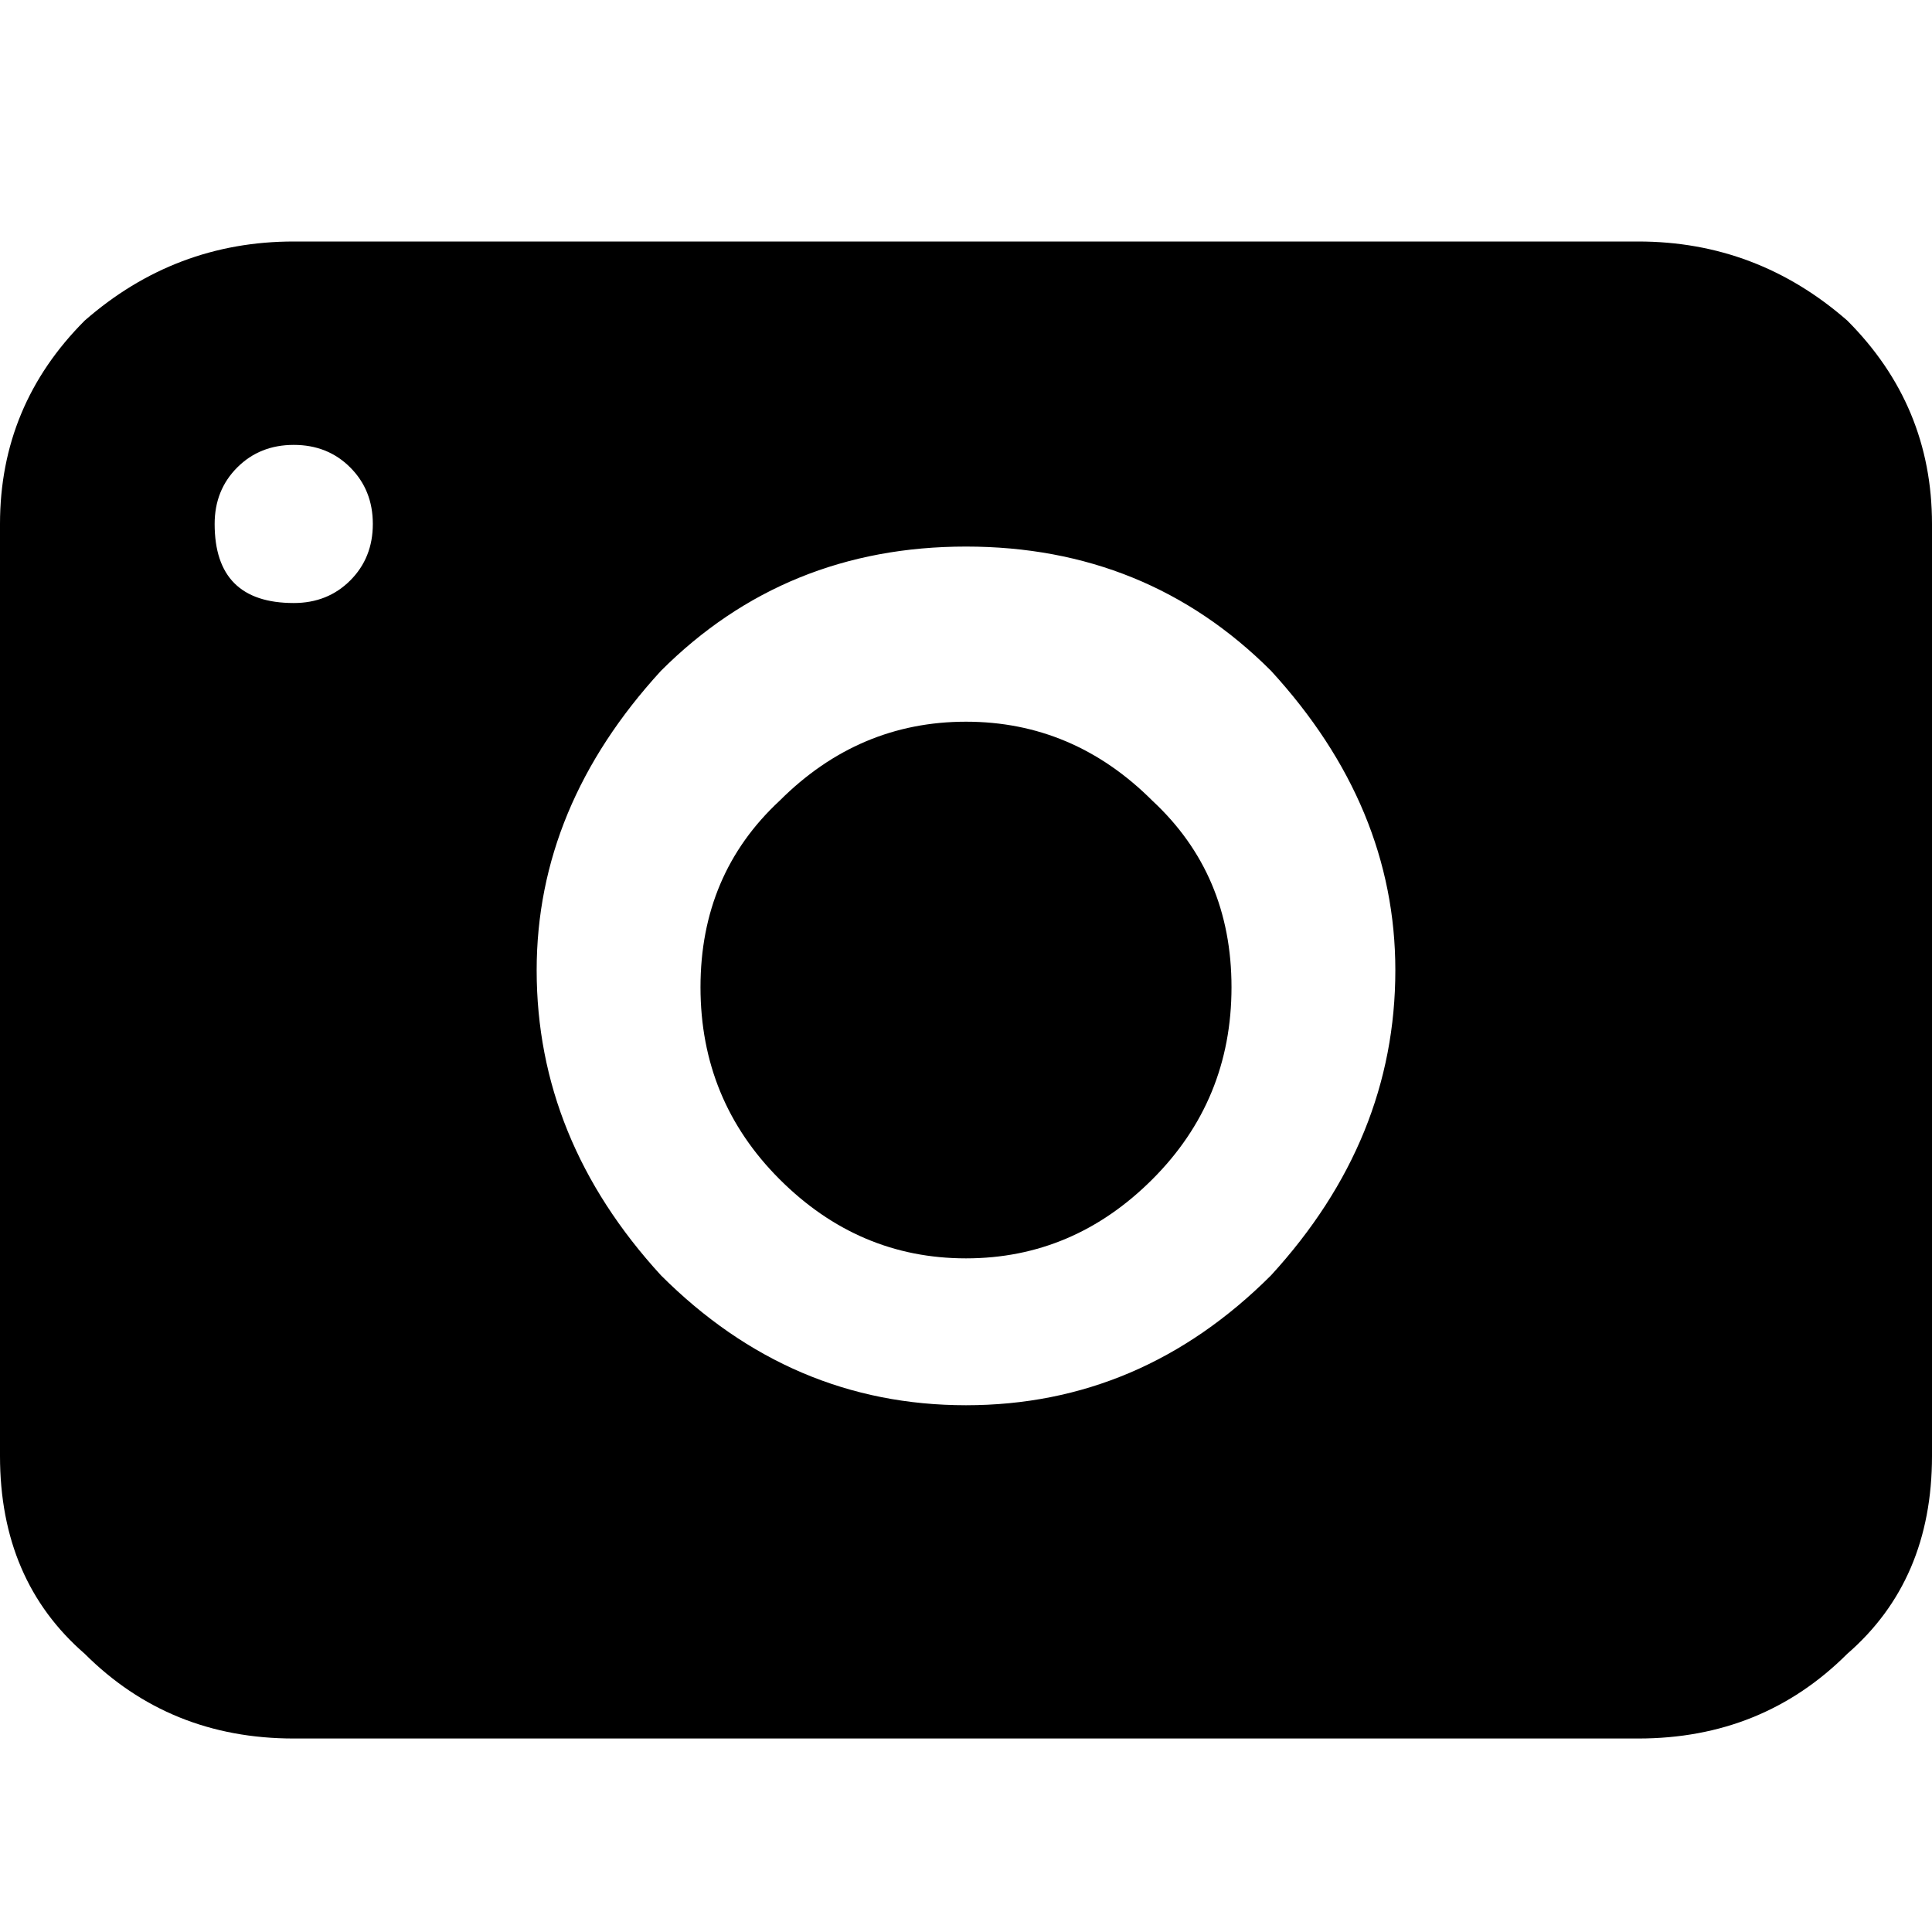 <?xml version="1.0" encoding="UTF-8" standalone="no"?>
<svg width="40px" height="40px" viewBox="0 0 40 40" version="1.1" xmlns="http://www.w3.org/2000/svg" xmlns:xlink="http://www.w3.org/1999/xlink">
    <!-- Generator: Sketch 39.1 (31720) - http://www.bohemiancoding.com/sketch -->
    <title>camera</title>
    <desc>Created with Sketch.</desc>
    <defs></defs>
    <g id="Symbols" stroke="none" stroke-width="1" fill="none" fill-rule="evenodd">
        <g id="camera" fill="#000000">
            <path d="M25.497,20.439 C25.497,18.879 24.951,17.593 23.86,16.579 C22.768,15.487 21.481,14.942 20,14.942 C18.519,14.942 17.232,15.487 16.14,16.579 C15.049,17.593 14.503,18.879 14.503,20.439 C14.503,21.998 15.049,23.324 16.14,24.415 C17.232,25.507 18.519,26.053 20,26.053 C21.481,26.053 22.768,25.507 23.86,24.415 C24.951,23.324 25.497,21.998 25.497,20.439 L25.497,20.439 Z M33.918,5 L6.082,5 C4.444,5 3.002,5.546 1.754,6.637 C0.585,7.807 0,9.211 0,10.848 L0,30.146 C0,31.862 0.585,33.226 1.754,34.24 C2.924,35.409 4.366,35.994 6.082,35.994 L33.918,35.994 C35.634,35.994 37.076,35.409 38.246,34.24 C39.415,33.226 40,31.862 40,30.146 L40,10.848 C40,9.211 39.415,7.807 38.246,6.637 C36.998,5.546 35.556,5 33.918,5 L33.918,5 Z M6.082,12.485 C4.99,12.485 4.444,11.94 4.444,10.848 C4.444,10.38 4.6,9.99 4.912,9.678 C5.224,9.366 5.614,9.211 6.082,9.211 C6.55,9.211 6.94,9.366 7.251,9.678 C7.563,9.99 7.719,10.38 7.719,10.848 C7.719,11.316 7.563,11.706 7.251,12.018 C6.94,12.329 6.55,12.485 6.082,12.485 L6.082,12.485 Z M20,29.094 C17.583,29.094 15.478,28.197 13.684,26.404 C11.969,24.532 11.111,22.427 11.111,20.088 C11.111,17.826 11.969,15.76 13.684,13.889 C15.4,12.173 17.505,11.316 20,11.316 C22.495,11.316 24.6,12.173 26.316,13.889 C28.031,15.76 28.889,17.826 28.889,20.088 C28.889,22.427 28.031,24.532 26.316,26.404 C24.522,28.197 22.417,29.094 20,29.094 L20,29.094 Z" id="T"></path>
        </g>
    </g>
</svg>